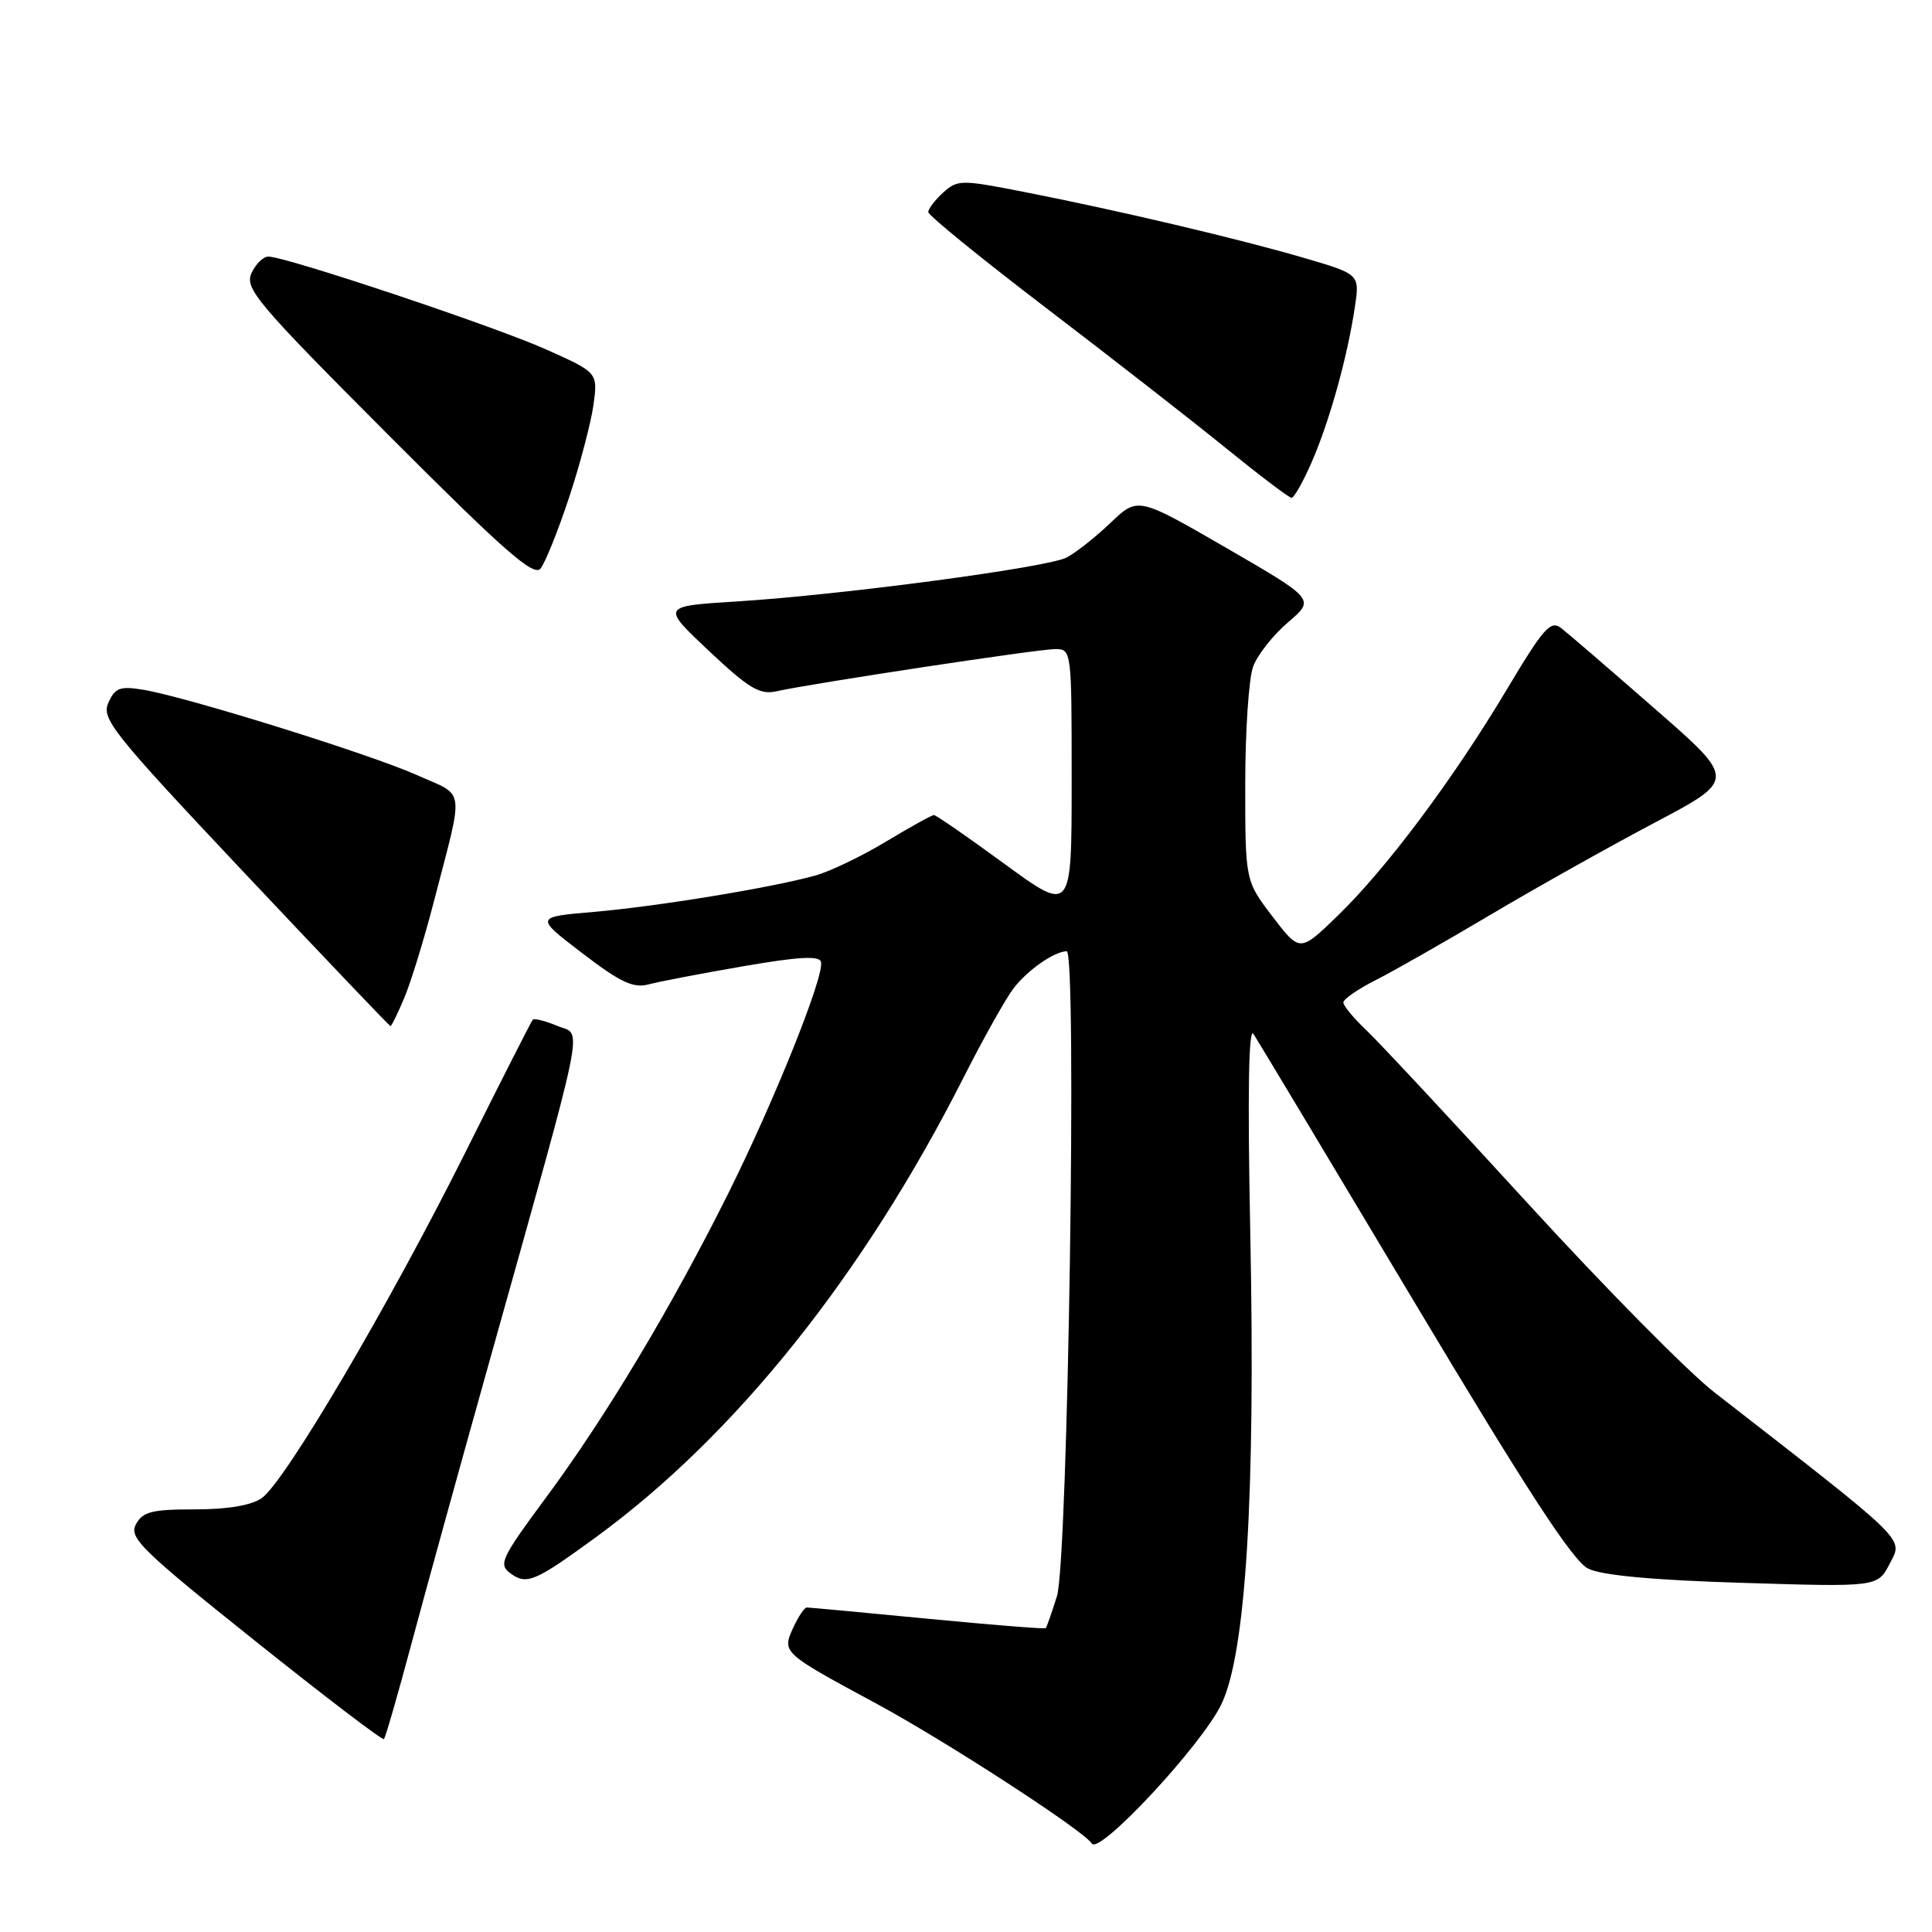 <?xml version="1.0" encoding="UTF-8" standalone="no"?>
<!DOCTYPE svg PUBLIC "-//W3C//DTD SVG 1.1//EN" "http://www.w3.org/Graphics/SVG/1.1/DTD/svg11.dtd" >
<svg xmlns="http://www.w3.org/2000/svg" xmlns:xlink="http://www.w3.org/1999/xlink" version="1.1" viewBox="0 0 256 256">
 <g >
 <path fill="currentColor"
d=" M 161.83 225.84 C 165.08 219.14 166.37 198.21 165.67 163.50 C 165.30 145.03 165.44 136.01 166.09 137.00 C 166.63 137.82 176.22 153.80 187.39 172.50 C 202.42 197.64 208.42 206.85 210.44 207.85 C 212.27 208.75 219.09 209.38 230.99 209.74 C 248.80 210.29 248.80 210.29 250.41 207.17 C 252.18 203.76 253.07 204.63 227.16 184.49 C 223.68 181.79 212.59 170.55 202.51 159.53 C 192.44 148.52 182.80 138.18 181.10 136.56 C 179.39 134.95 178.00 133.27 178.00 132.83 C 178.00 132.40 179.91 131.07 182.25 129.89 C 184.59 128.71 191.45 124.80 197.50 121.21 C 203.55 117.62 213.35 112.13 219.27 109.00 C 230.05 103.31 230.05 103.31 219.27 93.91 C 213.35 88.73 207.77 83.93 206.88 83.24 C 205.47 82.13 204.56 83.16 199.66 91.36 C 192.60 103.19 183.71 115.09 177.24 121.35 C 172.24 126.19 172.24 126.19 168.62 121.45 C 165.00 116.71 165.00 116.71 165.00 103.92 C 165.00 96.89 165.47 89.86 166.05 88.32 C 166.62 86.77 168.71 84.13 170.67 82.46 C 174.25 79.41 174.25 79.41 162.51 72.61 C 150.77 65.82 150.77 65.82 147.14 69.29 C 145.14 71.20 142.52 73.26 141.32 73.88 C 138.72 75.21 111.50 78.83 97.57 79.70 C 87.63 80.32 87.63 80.32 93.94 86.25 C 99.23 91.23 100.67 92.09 102.88 91.60 C 107.56 90.55 137.44 86.03 139.75 86.01 C 142.00 86.00 142.00 86.01 142.00 103.49 C 142.00 120.97 142.00 120.97 133.13 114.49 C 128.25 110.92 124.03 108.00 123.75 108.00 C 123.47 108.00 120.62 109.58 117.41 111.51 C 114.21 113.44 109.99 115.47 108.04 116.01 C 102.32 117.61 87.11 120.11 78.69 120.83 C 70.87 121.50 70.87 121.50 77.15 126.30 C 82.22 130.18 83.92 130.98 85.97 130.43 C 87.36 130.06 93.00 128.98 98.50 128.03 C 105.86 126.76 108.58 126.61 108.79 127.47 C 109.25 129.33 102.58 145.94 96.46 158.21 C 88.93 173.29 80.32 187.66 72.39 198.38 C 66.35 206.55 66.01 207.29 67.67 208.50 C 69.79 210.05 70.91 209.57 79.00 203.66 C 97.44 190.19 114.39 168.99 127.66 142.81 C 130.25 137.69 133.23 132.38 134.27 131.00 C 136.11 128.58 139.62 126.11 141.34 126.04 C 142.73 125.98 141.52 206.85 140.05 211.50 C 139.36 213.70 138.69 215.61 138.57 215.74 C 138.46 215.87 131.42 215.31 122.93 214.49 C 114.44 213.67 107.23 213.00 106.91 213.00 C 106.59 213.00 105.77 214.22 105.09 215.71 C 103.61 218.96 103.68 219.03 116.00 225.67 C 125.27 230.67 143.62 242.58 144.67 244.28 C 145.64 245.84 159.21 231.27 161.83 225.84 Z  M 54.52 217.80 C 56.33 211.04 60.96 194.25 64.82 180.50 C 77.95 133.61 77.20 137.33 73.85 135.94 C 72.25 135.27 70.78 134.90 70.59 135.12 C 70.40 135.33 66.34 143.32 61.57 152.88 C 51.49 173.03 37.75 196.36 34.68 198.51 C 33.31 199.47 30.16 200.00 25.81 200.00 C 20.12 200.00 18.91 200.31 18.01 201.98 C 17.06 203.75 18.70 205.36 33.73 217.37 C 42.95 224.74 50.66 230.62 50.87 230.44 C 51.07 230.25 52.71 224.57 54.52 217.80 Z  M 53.56 132.25 C 54.43 130.19 56.20 124.45 57.48 119.50 C 61.52 103.90 61.75 105.61 55.24 102.70 C 48.99 99.91 24.67 92.33 18.95 91.39 C 15.90 90.89 15.24 91.14 14.36 93.12 C 13.41 95.24 14.91 97.11 32.41 115.69 C 42.91 126.83 51.61 135.96 51.74 135.97 C 51.87 135.99 52.69 134.31 53.56 132.25 Z  M 75.40 65.94 C 76.86 61.53 78.31 56.00 78.64 53.64 C 79.22 49.37 79.22 49.37 72.36 46.30 C 65.45 43.21 37.89 34.00 35.56 34.00 C 34.87 34.00 33.86 35.00 33.31 36.22 C 32.42 38.24 34.13 40.26 51.41 57.58 C 66.76 72.97 70.72 76.45 71.62 75.34 C 72.24 74.58 73.94 70.35 75.40 65.94 Z  M 173.87 61.09 C 176.24 55.58 178.53 47.31 179.52 40.73 C 180.18 36.34 180.18 36.34 172.84 34.19 C 164.29 31.68 148.22 27.89 135.73 25.44 C 127.35 23.79 126.88 23.80 124.98 25.51 C 123.89 26.50 123.00 27.67 123.00 28.10 C 123.00 28.54 130.09 34.30 138.75 40.91 C 147.41 47.52 158.10 55.85 162.50 59.43 C 166.90 63.00 170.78 65.94 171.13 65.96 C 171.47 65.98 172.70 63.79 173.87 61.09 Z "/>
</g>
</svg>